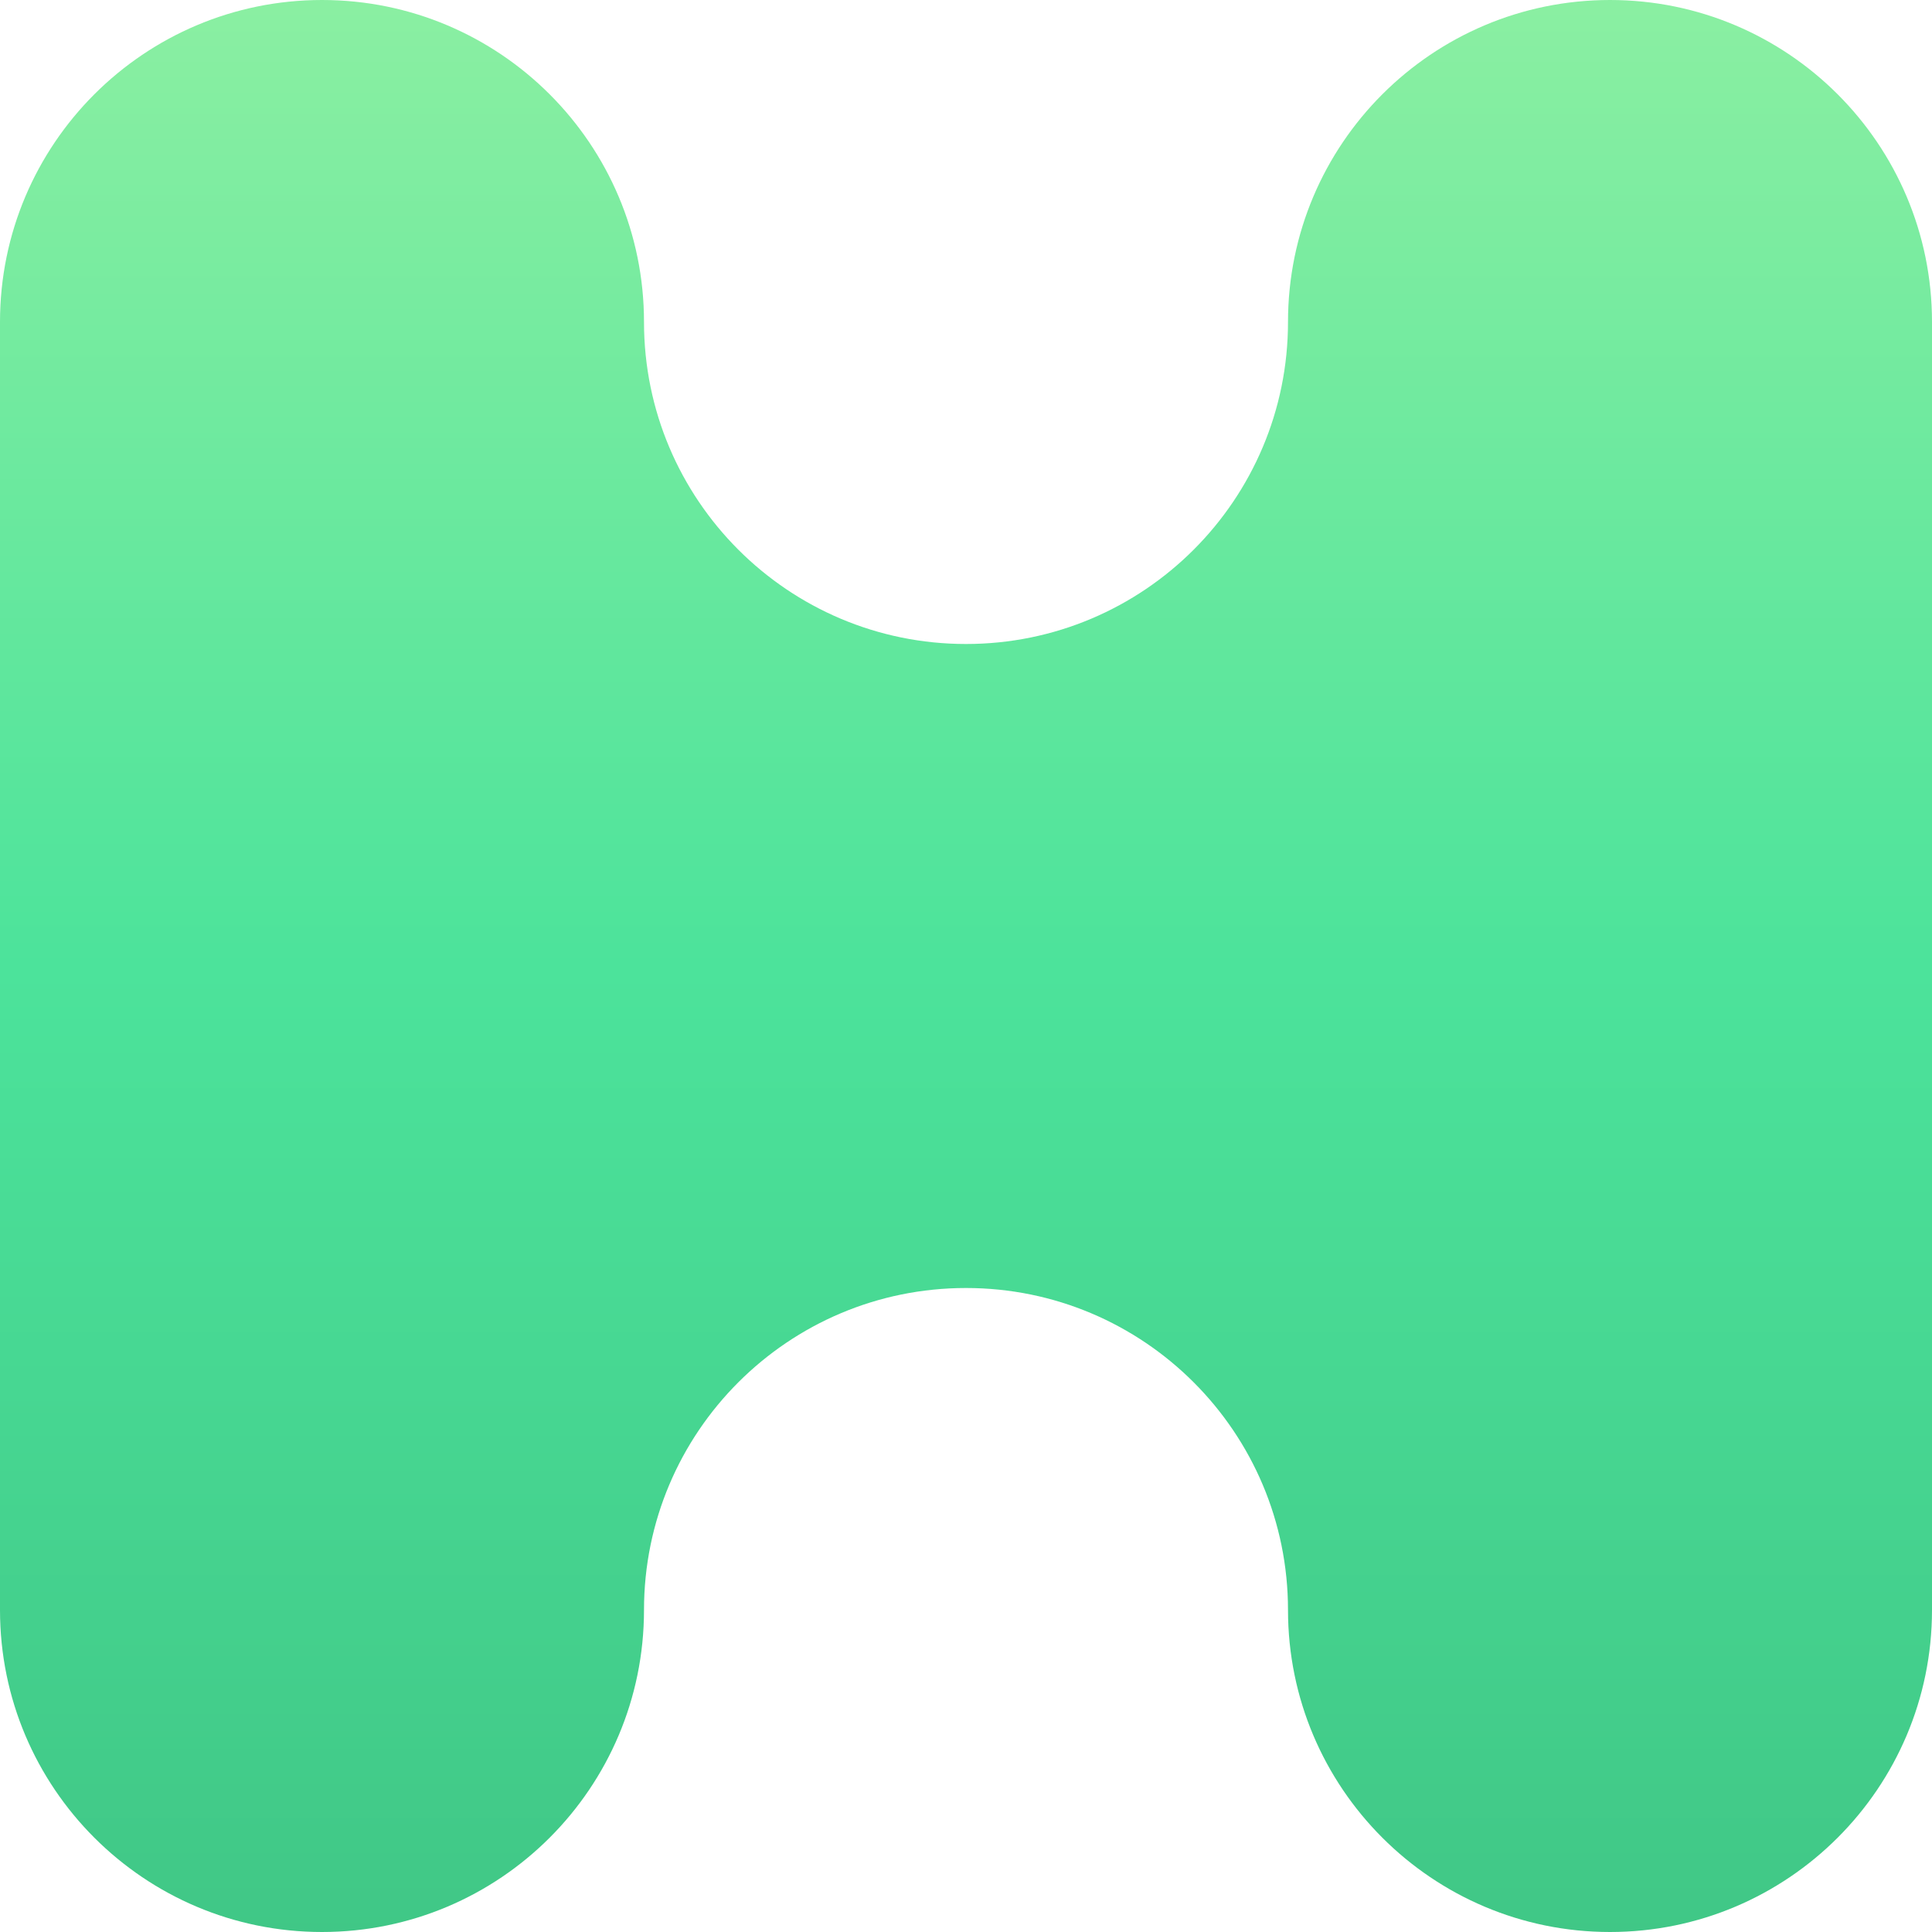 <svg xmlns="http://www.w3.org/2000/svg" viewBox="0 0 1080 1080">
  <defs>
    <linearGradient id="grad_mood_empathetic" x1="0%" y1="100%" x2="0%" y2="0%">
      <stop offset="0" stop-color="#40c786" stop-opacity="1.0"/>
      <stop offset="0.5" stop-color="#4ce39b" stop-opacity="1.0"/>
      <stop offset="1" stop-color="#8befa2" stop-opacity="1.0"/>

    </linearGradient>
  </defs>
  <path fill="url(#grad_mood_empathetic)" d="M540,360C440.6,360 360,279.4 360,180C360,80.6 279.4,0 180,0C80.6,0 0,80.6 0,180C0,279.4 0,450 0,540C0,630 0,800.6 0,900C0,999.4 80.6,1080 180,1080C279.4,1080 360,999.4 360,900C360,800.6 440.6,720 540,720C639.4,720 720,800.6 720,900C720,999.4 800.6,1080 900,1080C999.4,1080 1080,999.4 1080,900C1080,800.6 1080,630 1080,540C1080,450 1080,279.4 1080,180C1080,80.6 999.4,0 900,0C800.6,0 720,80.6 720,180C720,279.4 639.4,360 540,360Z"/>
</svg>